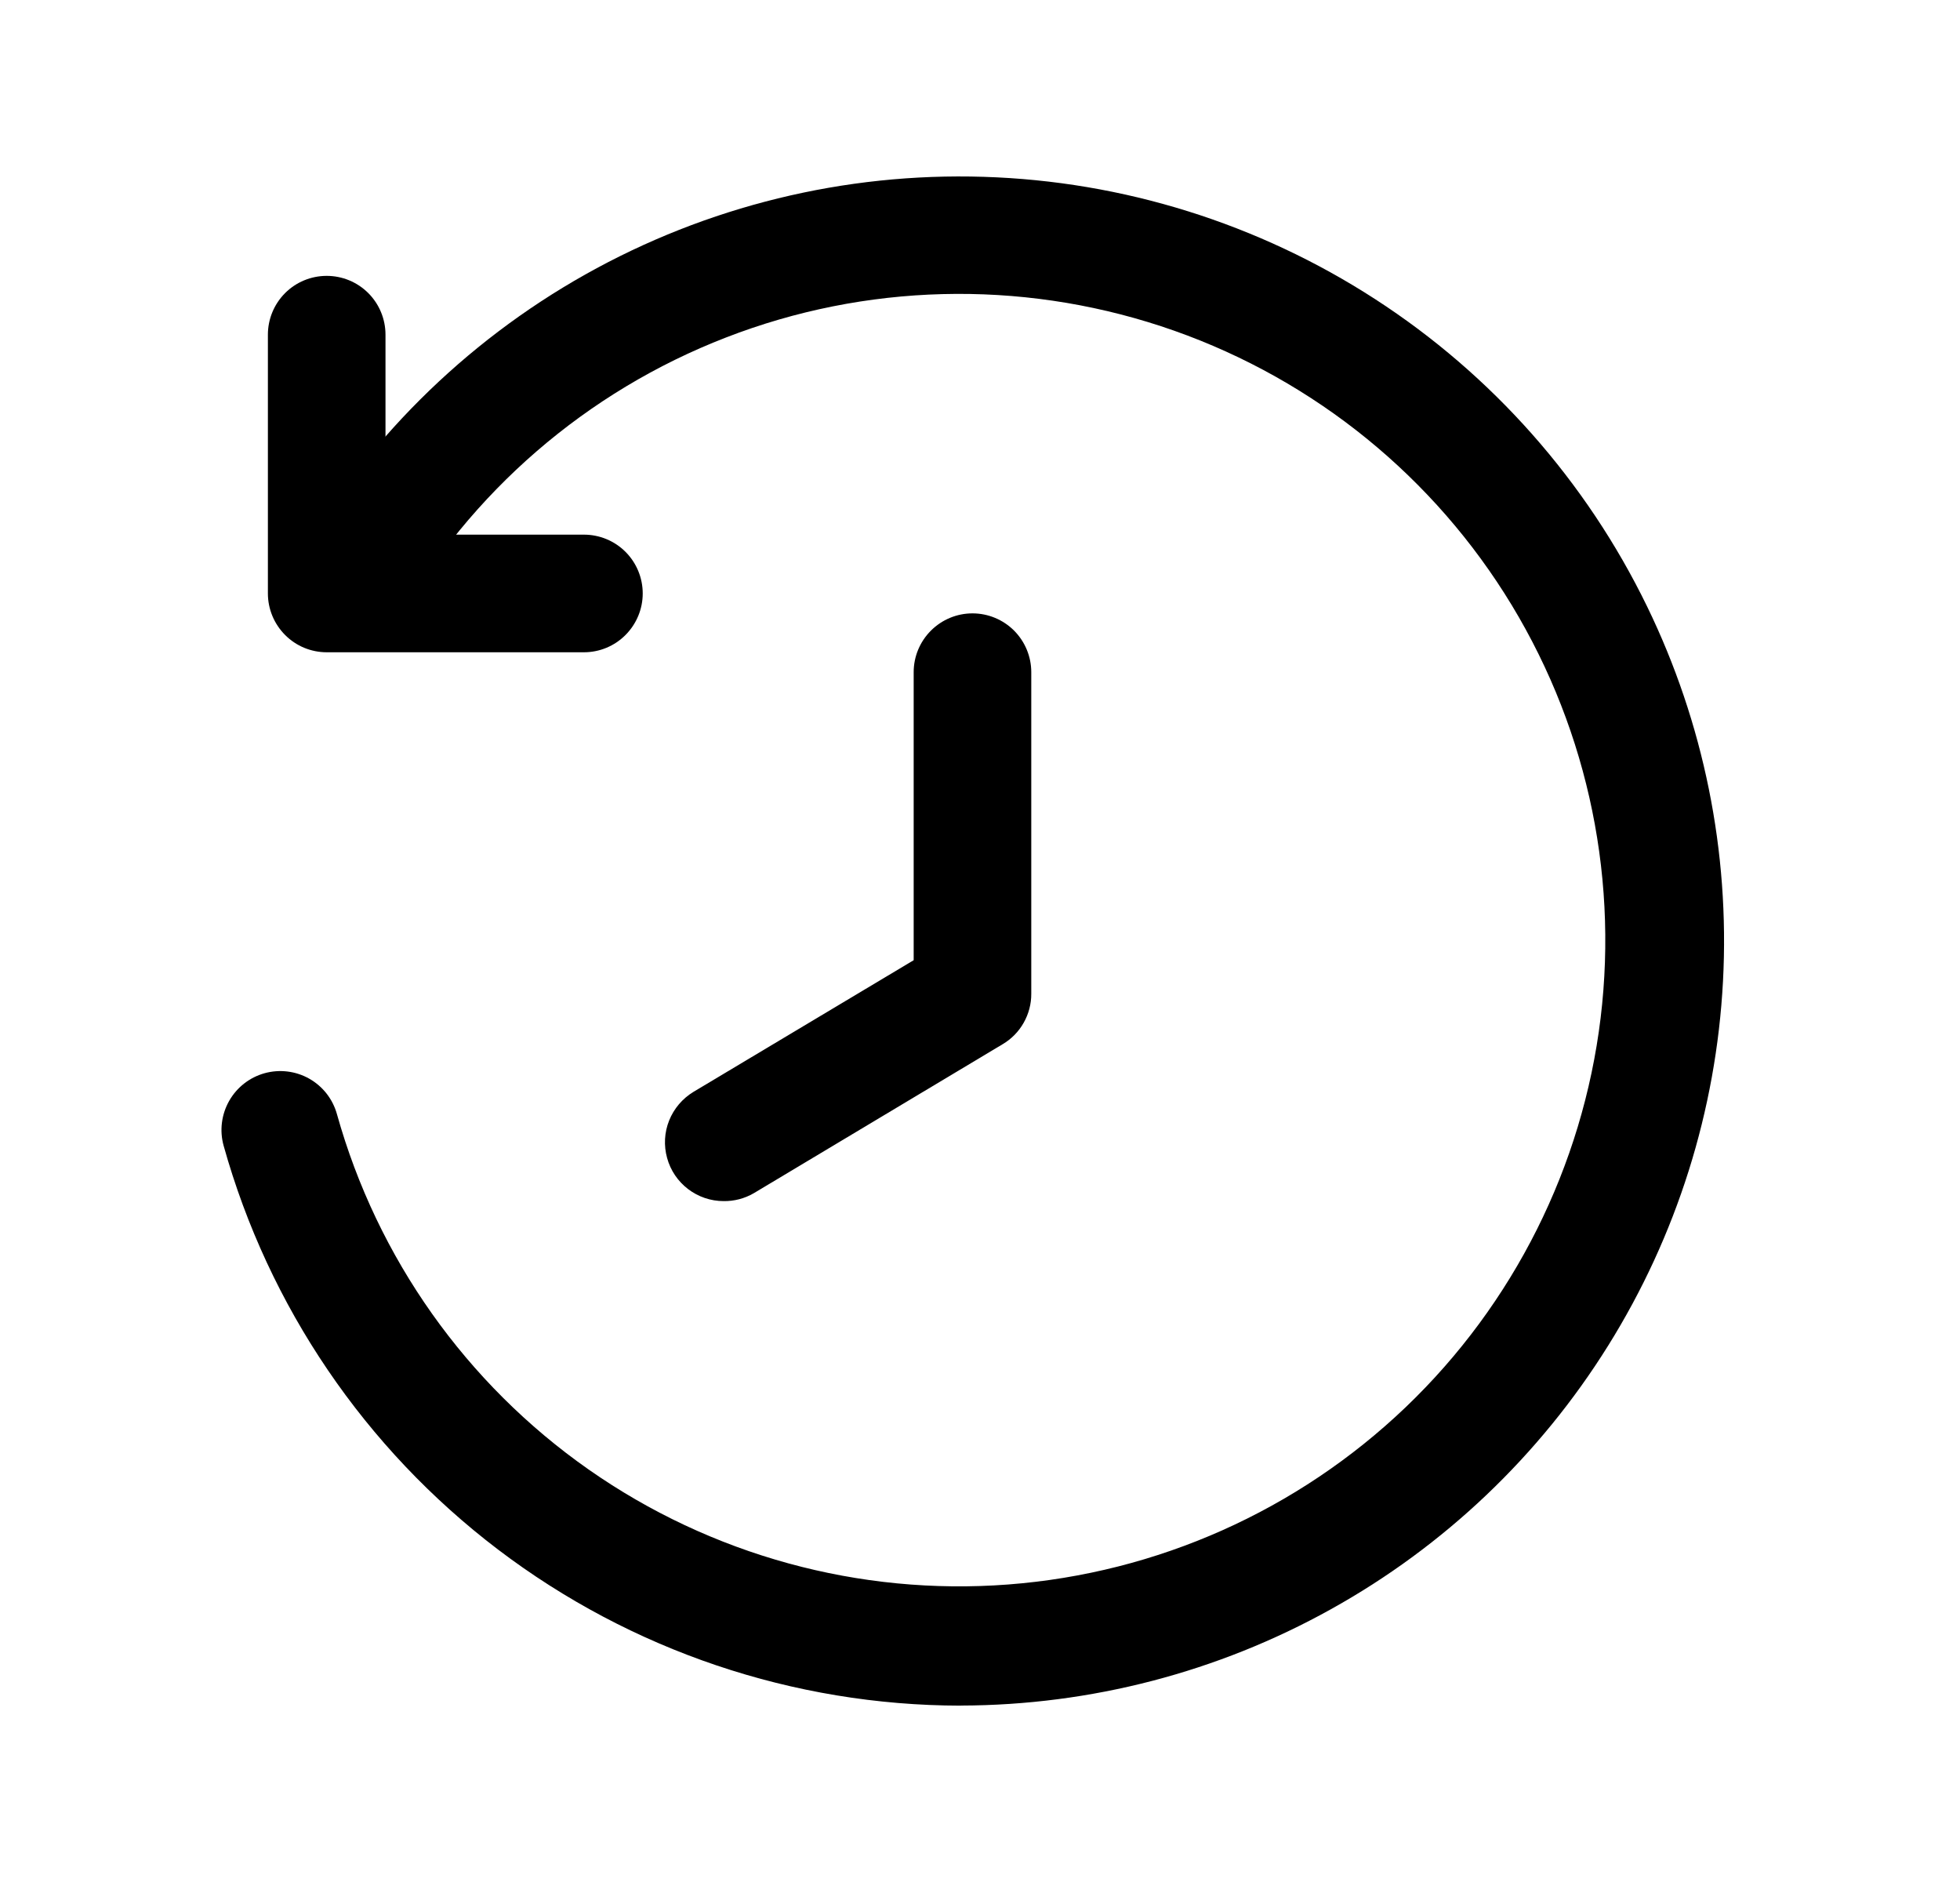 <svg width="25" height="24" viewBox="0 0 25 24" fill="none" xmlns="http://www.w3.org/2000/svg">
<path d="M12.252 21.751C10.121 21.748 8.049 21.049 6.352 19.76C4.655 18.47 3.426 16.662 2.852 14.609C2.799 14.417 2.825 14.212 2.923 14.039C3.021 13.866 3.184 13.739 3.375 13.686C3.567 13.633 3.772 13.658 3.945 13.756C4.118 13.854 4.245 14.017 4.298 14.209C4.812 16.044 5.946 17.645 7.507 18.739C9.068 19.832 10.96 20.351 12.86 20.206C14.761 20.061 16.552 19.262 17.93 17.945C19.307 16.628 20.186 14.874 20.416 12.982C20.645 11.09 20.212 9.177 19.19 7.568C18.168 5.96 16.619 4.755 14.809 4.16C12.998 3.565 11.037 3.615 9.26 4.304C7.482 4.992 5.998 6.275 5.06 7.934C4.955 8.091 4.794 8.202 4.609 8.246C4.425 8.289 4.231 8.261 4.067 8.167C3.902 8.074 3.779 7.921 3.723 7.741C3.666 7.56 3.679 7.365 3.76 7.194C4.636 5.648 5.917 4.371 7.466 3.5C9.015 2.63 10.772 2.199 12.548 2.255C14.324 2.31 16.05 2.85 17.542 3.816C19.033 4.781 20.232 6.136 21.009 7.734C21.731 9.219 22.064 10.863 21.977 12.512C21.89 14.161 21.386 15.761 20.511 17.162C19.637 18.563 18.421 19.719 16.977 20.521C15.534 21.324 13.911 21.746 12.259 21.75L12.252 21.751Z" fill="black"/>
<path d="M7.448 8.318H4.167C3.968 8.318 3.777 8.239 3.637 8.098C3.496 7.957 3.417 7.766 3.417 7.568V4.268C3.417 4.069 3.496 3.878 3.637 3.737C3.777 3.597 3.968 3.518 4.167 3.518C4.366 3.518 4.557 3.597 4.697 3.737C4.838 3.878 4.917 4.069 4.917 4.268V6.818H7.448C7.647 6.818 7.838 6.897 7.978 7.037C8.119 7.178 8.198 7.369 8.198 7.568C8.198 7.766 8.119 7.957 7.978 8.098C7.838 8.239 7.647 8.318 7.448 8.318Z" fill="black"/>
<path d="M9.23 15.317C9.066 15.317 8.907 15.263 8.777 15.164C8.646 15.064 8.552 14.925 8.509 14.767C8.465 14.609 8.474 14.441 8.535 14.289C8.596 14.137 8.705 14.009 8.845 13.924L11.654 12.245V8.572C11.654 8.373 11.733 8.183 11.874 8.042C12.015 7.901 12.205 7.822 12.404 7.822C12.603 7.822 12.794 7.901 12.935 8.042C13.075 8.183 13.154 8.373 13.154 8.572V12.672C13.155 12.802 13.121 12.93 13.057 13.043C12.993 13.156 12.901 13.25 12.789 13.316L9.615 15.216C9.498 15.284 9.365 15.319 9.23 15.317Z" fill="black"/>
</svg>